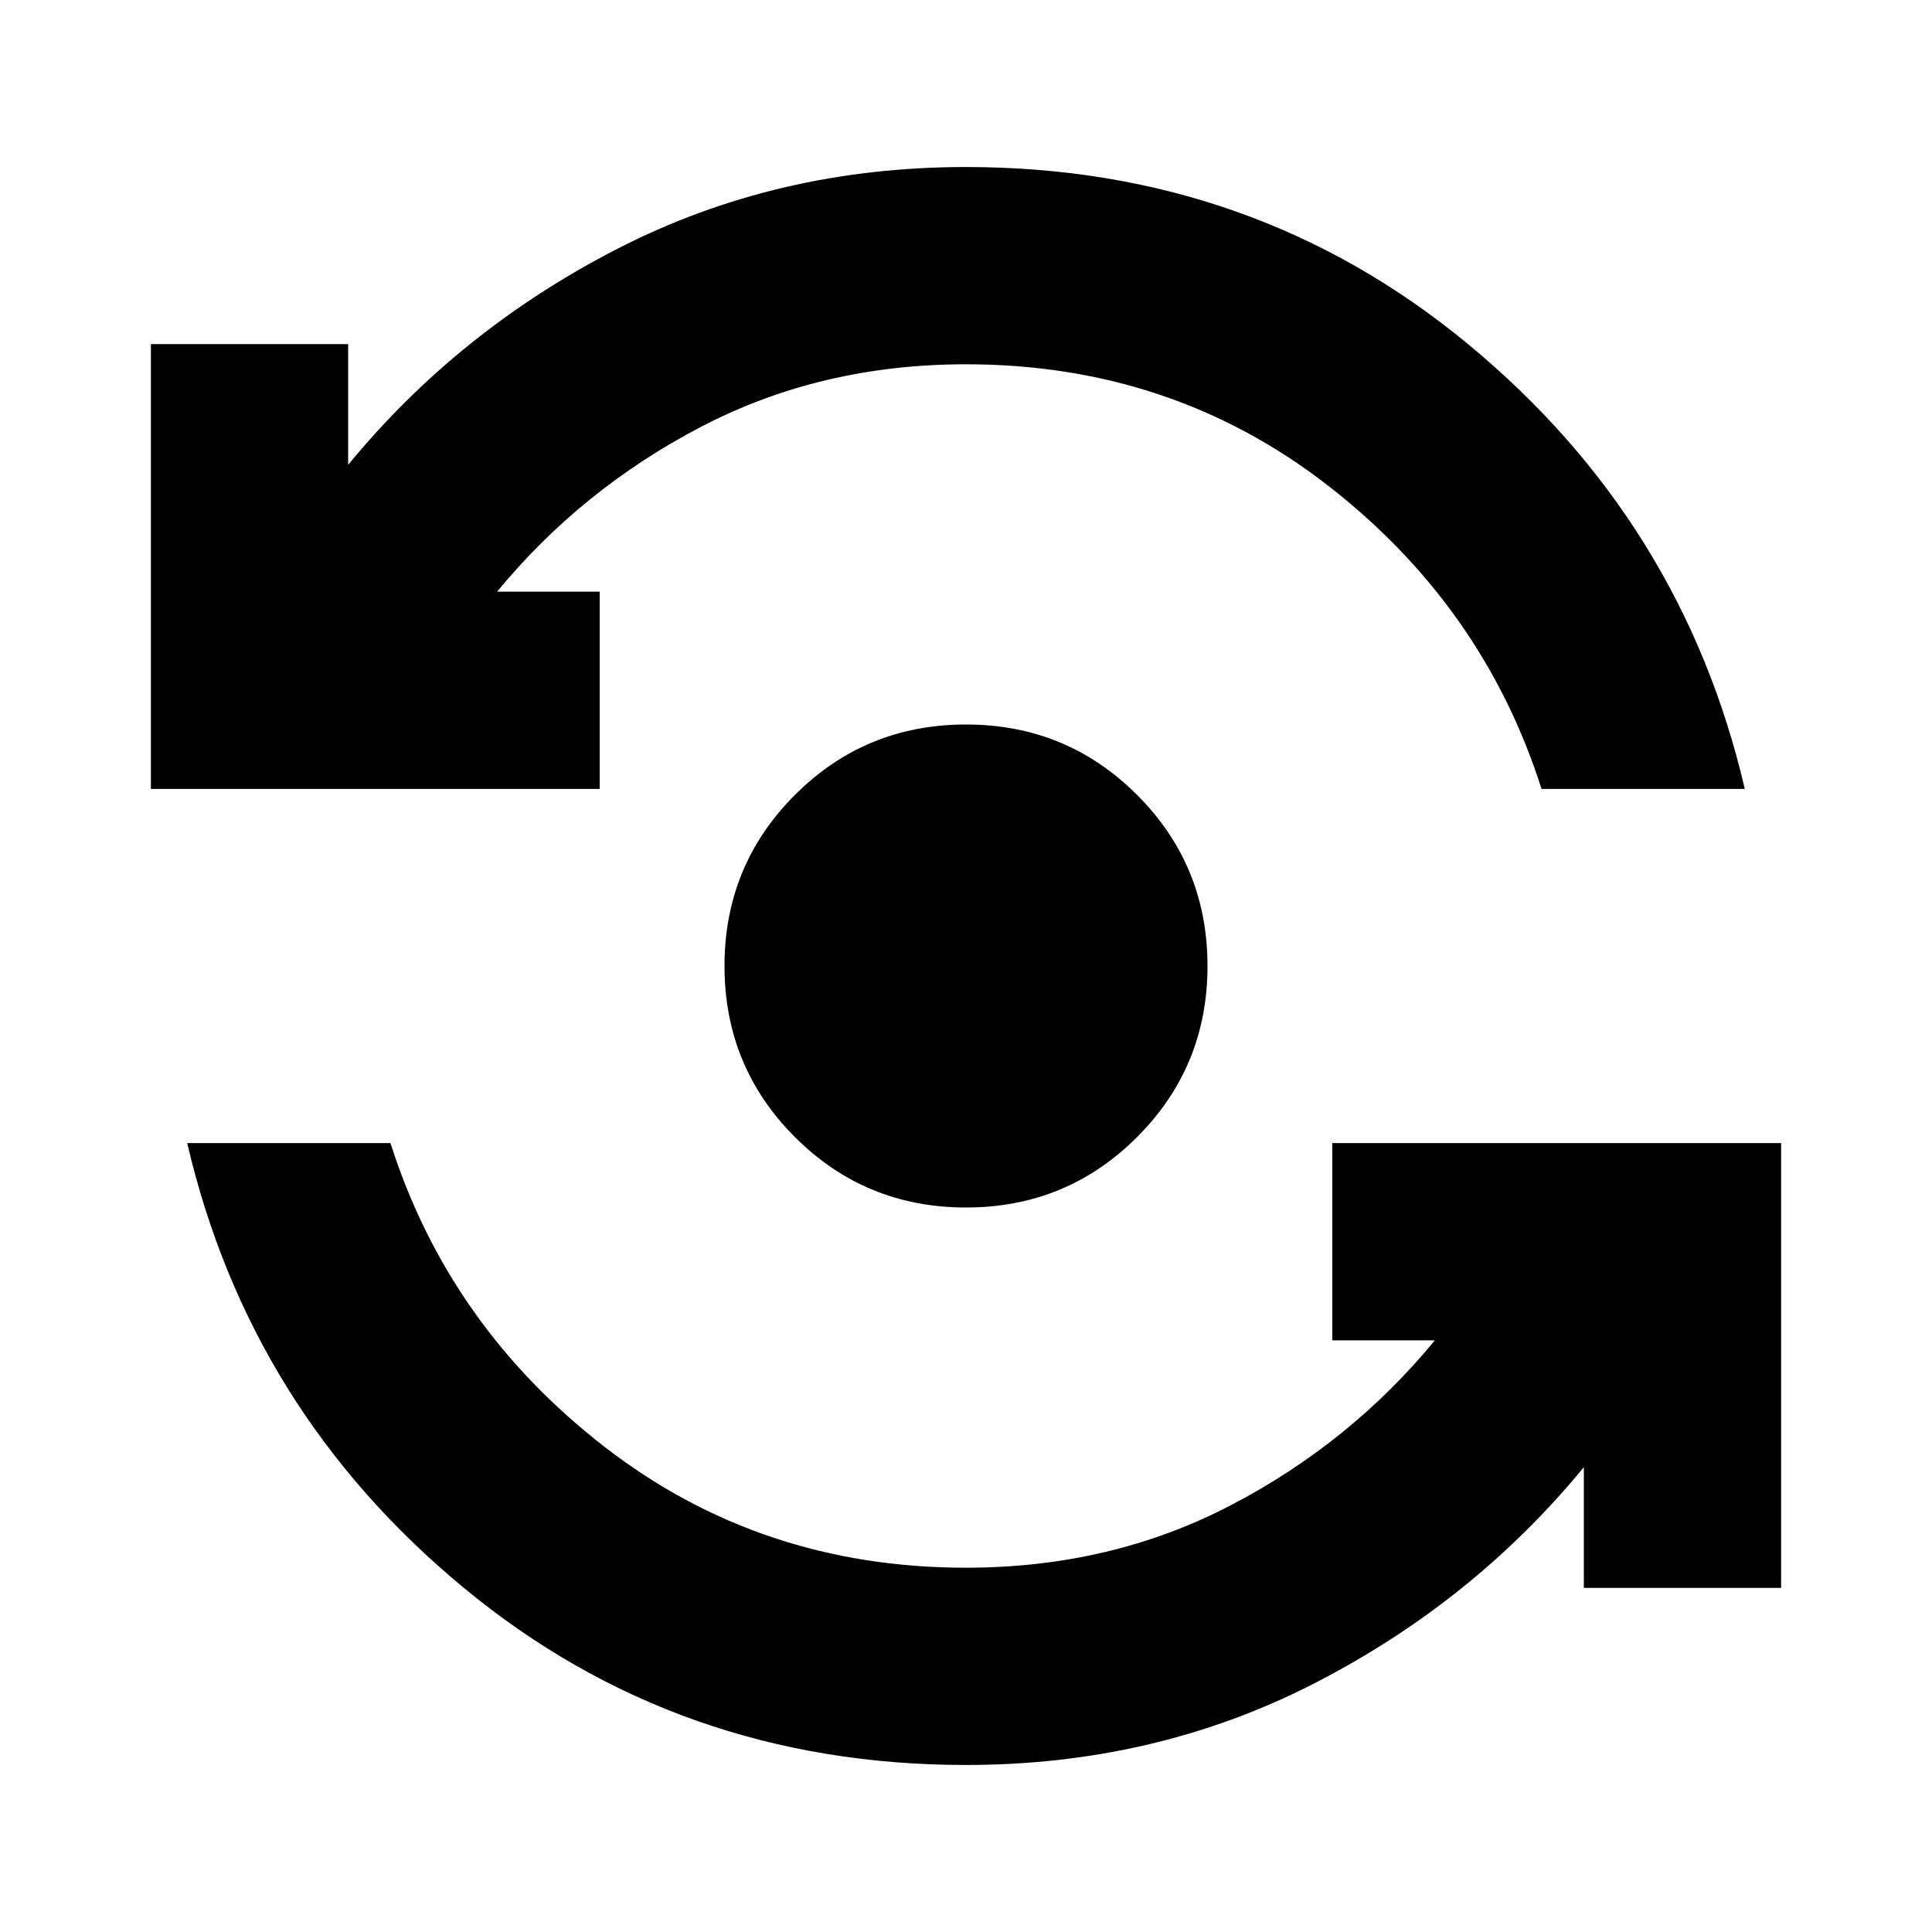 <svg xmlns="http://www.w3.org/2000/svg" height="20" width="20"><path d="M10 18.271q-2.979 0-5.198-1.833-2.219-1.834-2.864-4.605h2.104q.604 1.896 2.218 3.146 1.615 1.25 3.74 1.25 1.5 0 2.74-.646 1.239-.645 2.114-1.708h-1.062v-2.042h4.646v4.605h-2.042v-1.25q-1.146 1.395-2.792 2.239-1.646.844-3.604.844Zm0-5.771q-1.042 0-1.771-.729Q7.5 11.042 7.5 10q0-1.042.729-1.771Q8.958 7.5 10 7.5q1.042 0 1.771.729.729.729.729 1.771 0 1.042-.729 1.771-.729.729-1.771.729ZM1.562 8.167V3.562h2.042v1.25Q4.75 3.417 6.396 2.573 8.042 1.729 10 1.729q2.979 0 5.198 1.834 2.219 1.833 2.864 4.604h-2.104q-.604-1.896-2.218-3.146-1.615-1.25-3.74-1.25-1.5 0-2.74.646-1.239.645-2.114 1.708h1.062v2.042Z"/></svg>